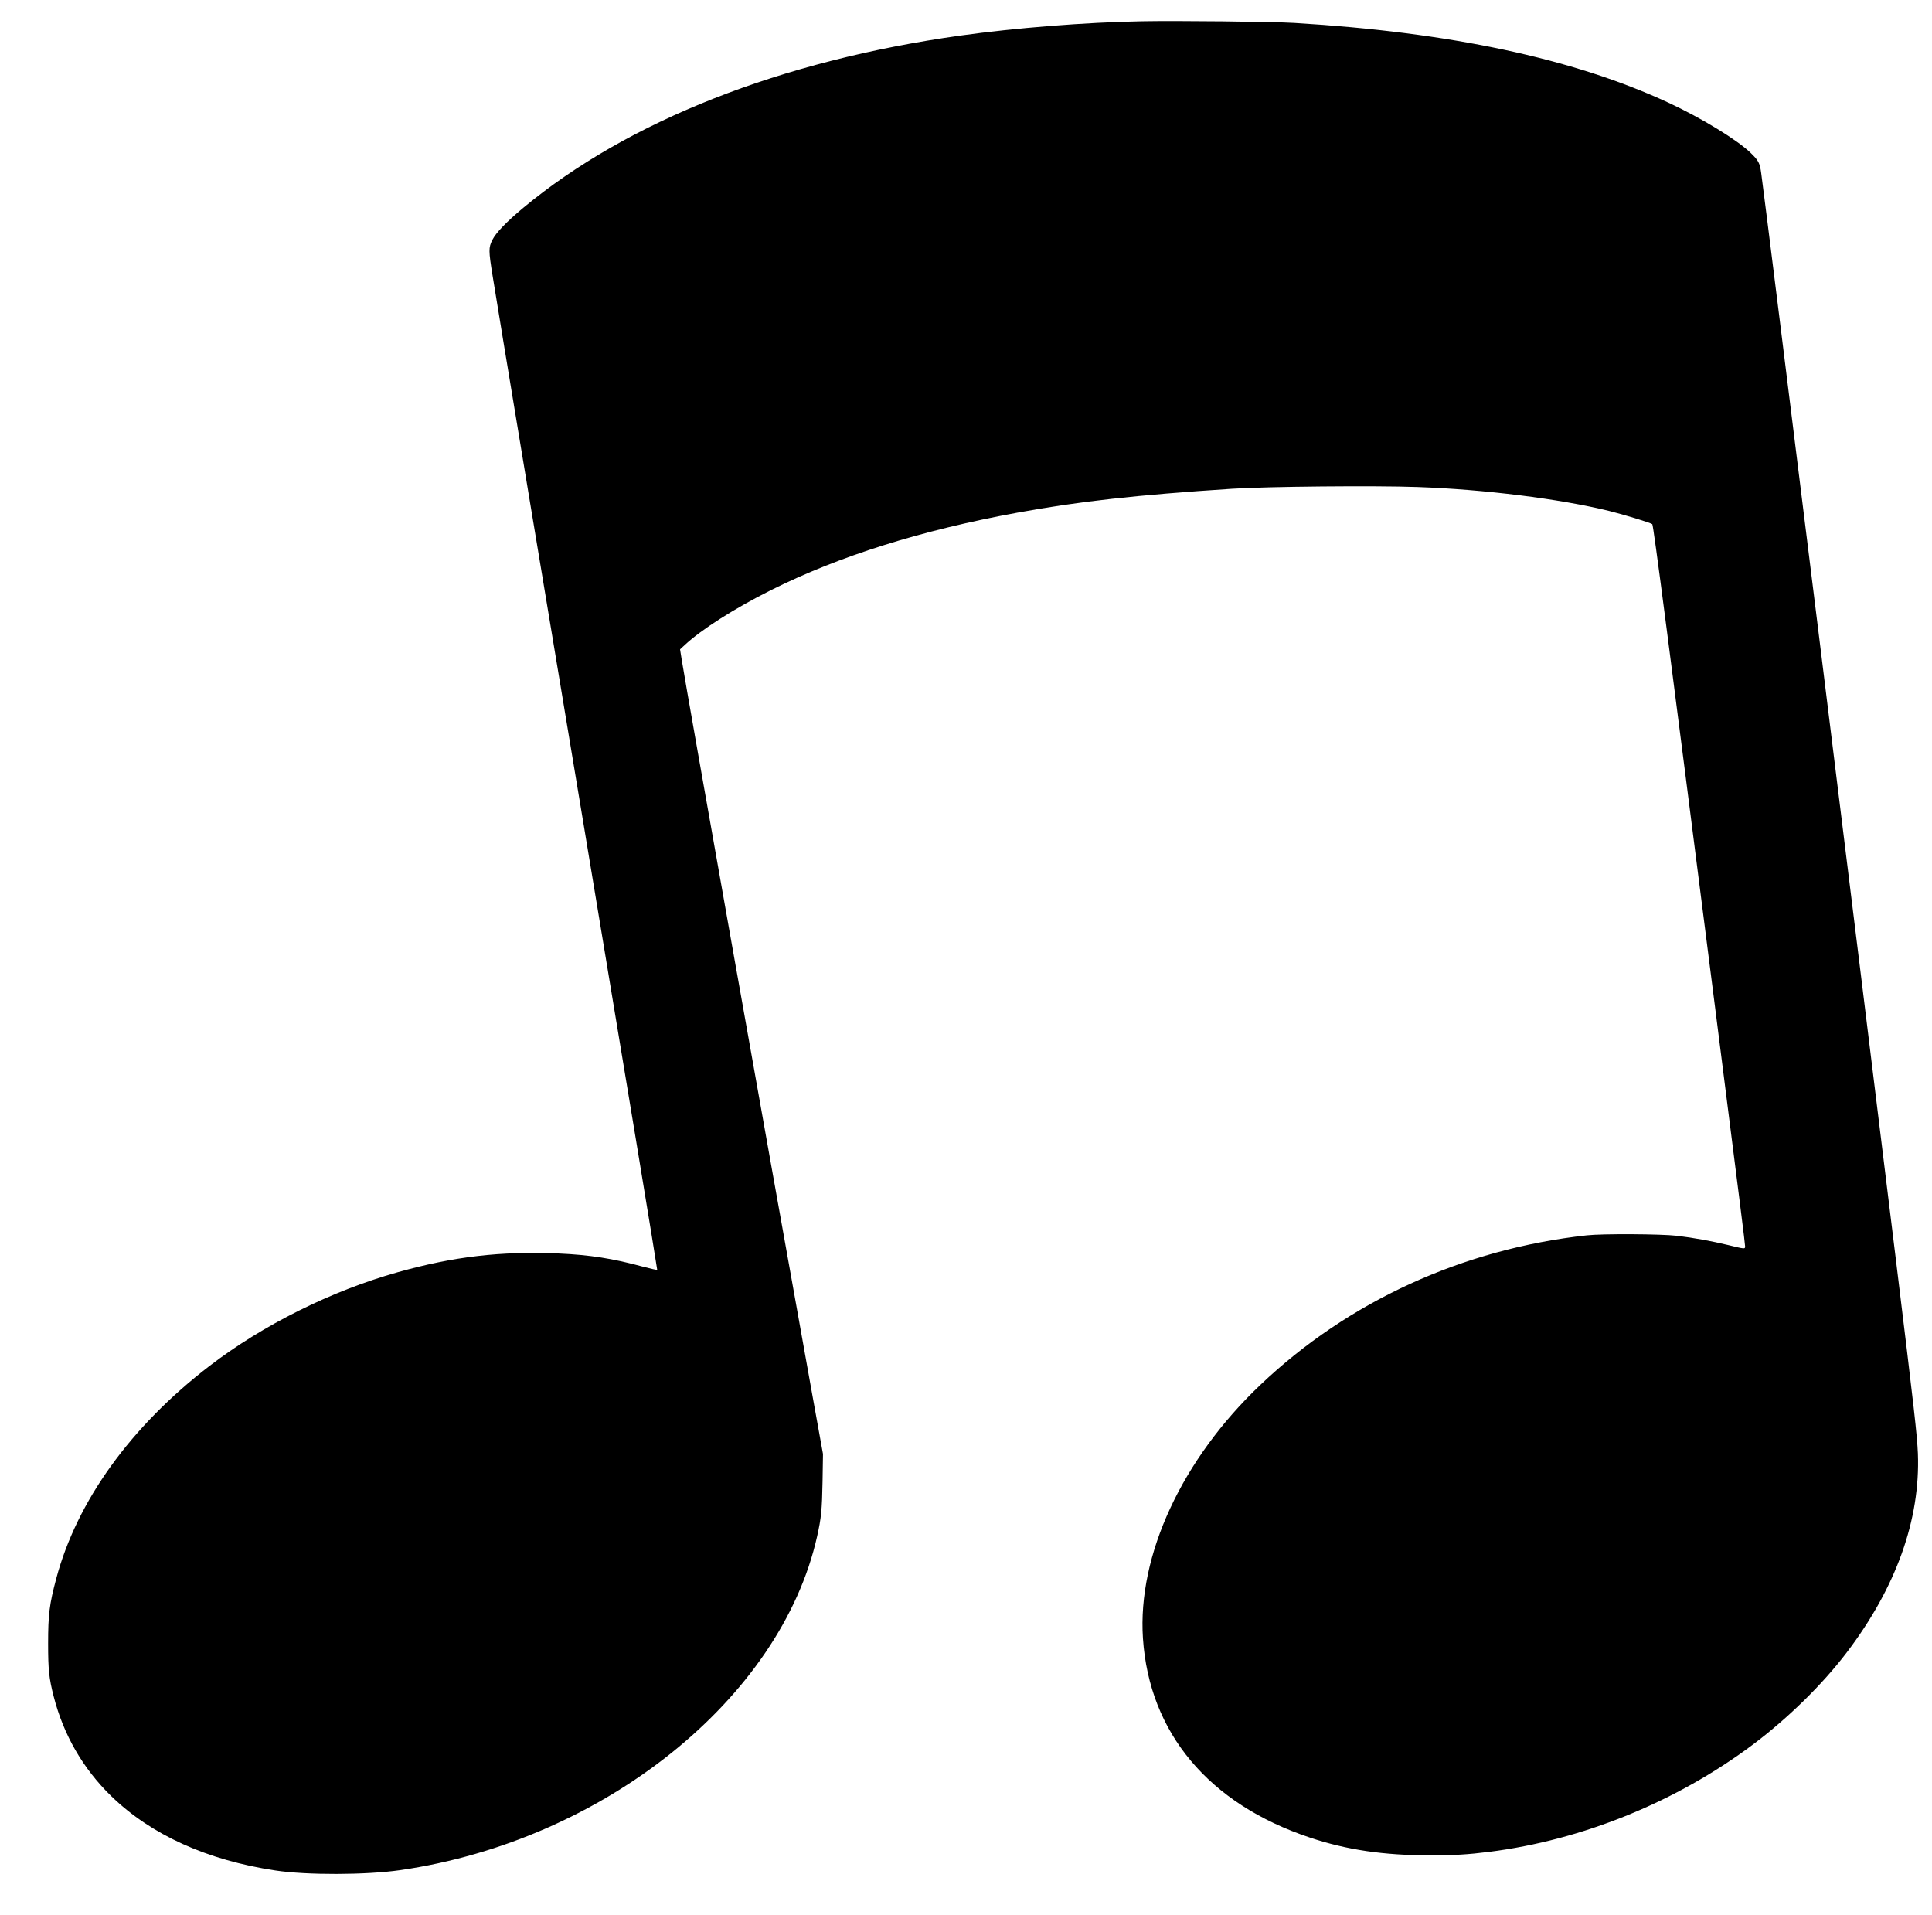 <?xml version="1.0" standalone="no"?>
<!DOCTYPE svg PUBLIC "-//W3C//DTD SVG 20010904//EN"
 "http://www.w3.org/TR/2001/REC-SVG-20010904/DTD/svg10.dtd">
<svg version="1.0" xmlns="http://www.w3.org/2000/svg"
 width="2233pt" height="2213pt" viewBox="0 0 2233 2213"
 preserveAspectRatio="xMidYMid meet">
<g transform="translate(0,2213) scale(0.1,-0.1)"
fill="#000000" stroke="none">
<path d="M13190 21884 c-647 -12 -1453 -76 -2090 -165 -2074 -290 -3843 -987
-5050 -1989 -194 -161 -320 -292 -360 -374 -44 -88 -43 -125 3 -411 20 -121
75 -456 122 -745 47 -289 468 -2824 936 -5633 468 -2810 848 -5111 845 -5114
-3 -3 -74 13 -158 35 -357 97 -621 138 -980 154 -676 28 -1211 -34 -1863 -217
-765 -215 -1556 -609 -2174 -1083 -910 -699 -1532 -1561 -1771 -2457 -79 -296
-94 -416 -94 -750 0 -302 10 -400 64 -611 114 -446 339 -836 667 -1155 460
-446 1105 -739 1896 -858 361 -55 1050 -53 1444 4 2347 340 4397 1982 4817
3857 48 215 57 306 63 638 l5 315 -121 670 c-606 3375 -1431 8015 -1511 8505
l-20 125 52 48 c192 180 577 425 998 636 792 395 1735 692 2850 896 711 130
1373 204 2480 276 394 26 1655 38 2145 20 769 -27 1641 -136 2212 -276 169
-42 472 -134 500 -153 13 -8 190 -1375 728 -5602 287 -2257 345 -2718 345
-2746 0 -32 -4 -31 -197 16 -192 46 -393 83 -593 107 -182 21 -858 25 -1040 5
-1432 -157 -2756 -763 -3770 -1726 -910 -863 -1424 -1972 -1360 -2932 73
-1093 760 -1913 1930 -2303 424 -142 854 -205 1385 -205 288 0 437 9 685 40
1081 136 2169 579 3055 1244 404 304 800 693 1079 1060 572 753 852 1537 823
2300 -9 209 -39 482 -253 2230 -386 3164 -1503 12177 -1558 12568 -16 119 -31
147 -124 237 -157 151 -573 405 -952 580 -1101 510 -2522 812 -4320 920 -244
15 -1358 27 -1770 19z"/>
</g>
</svg>

